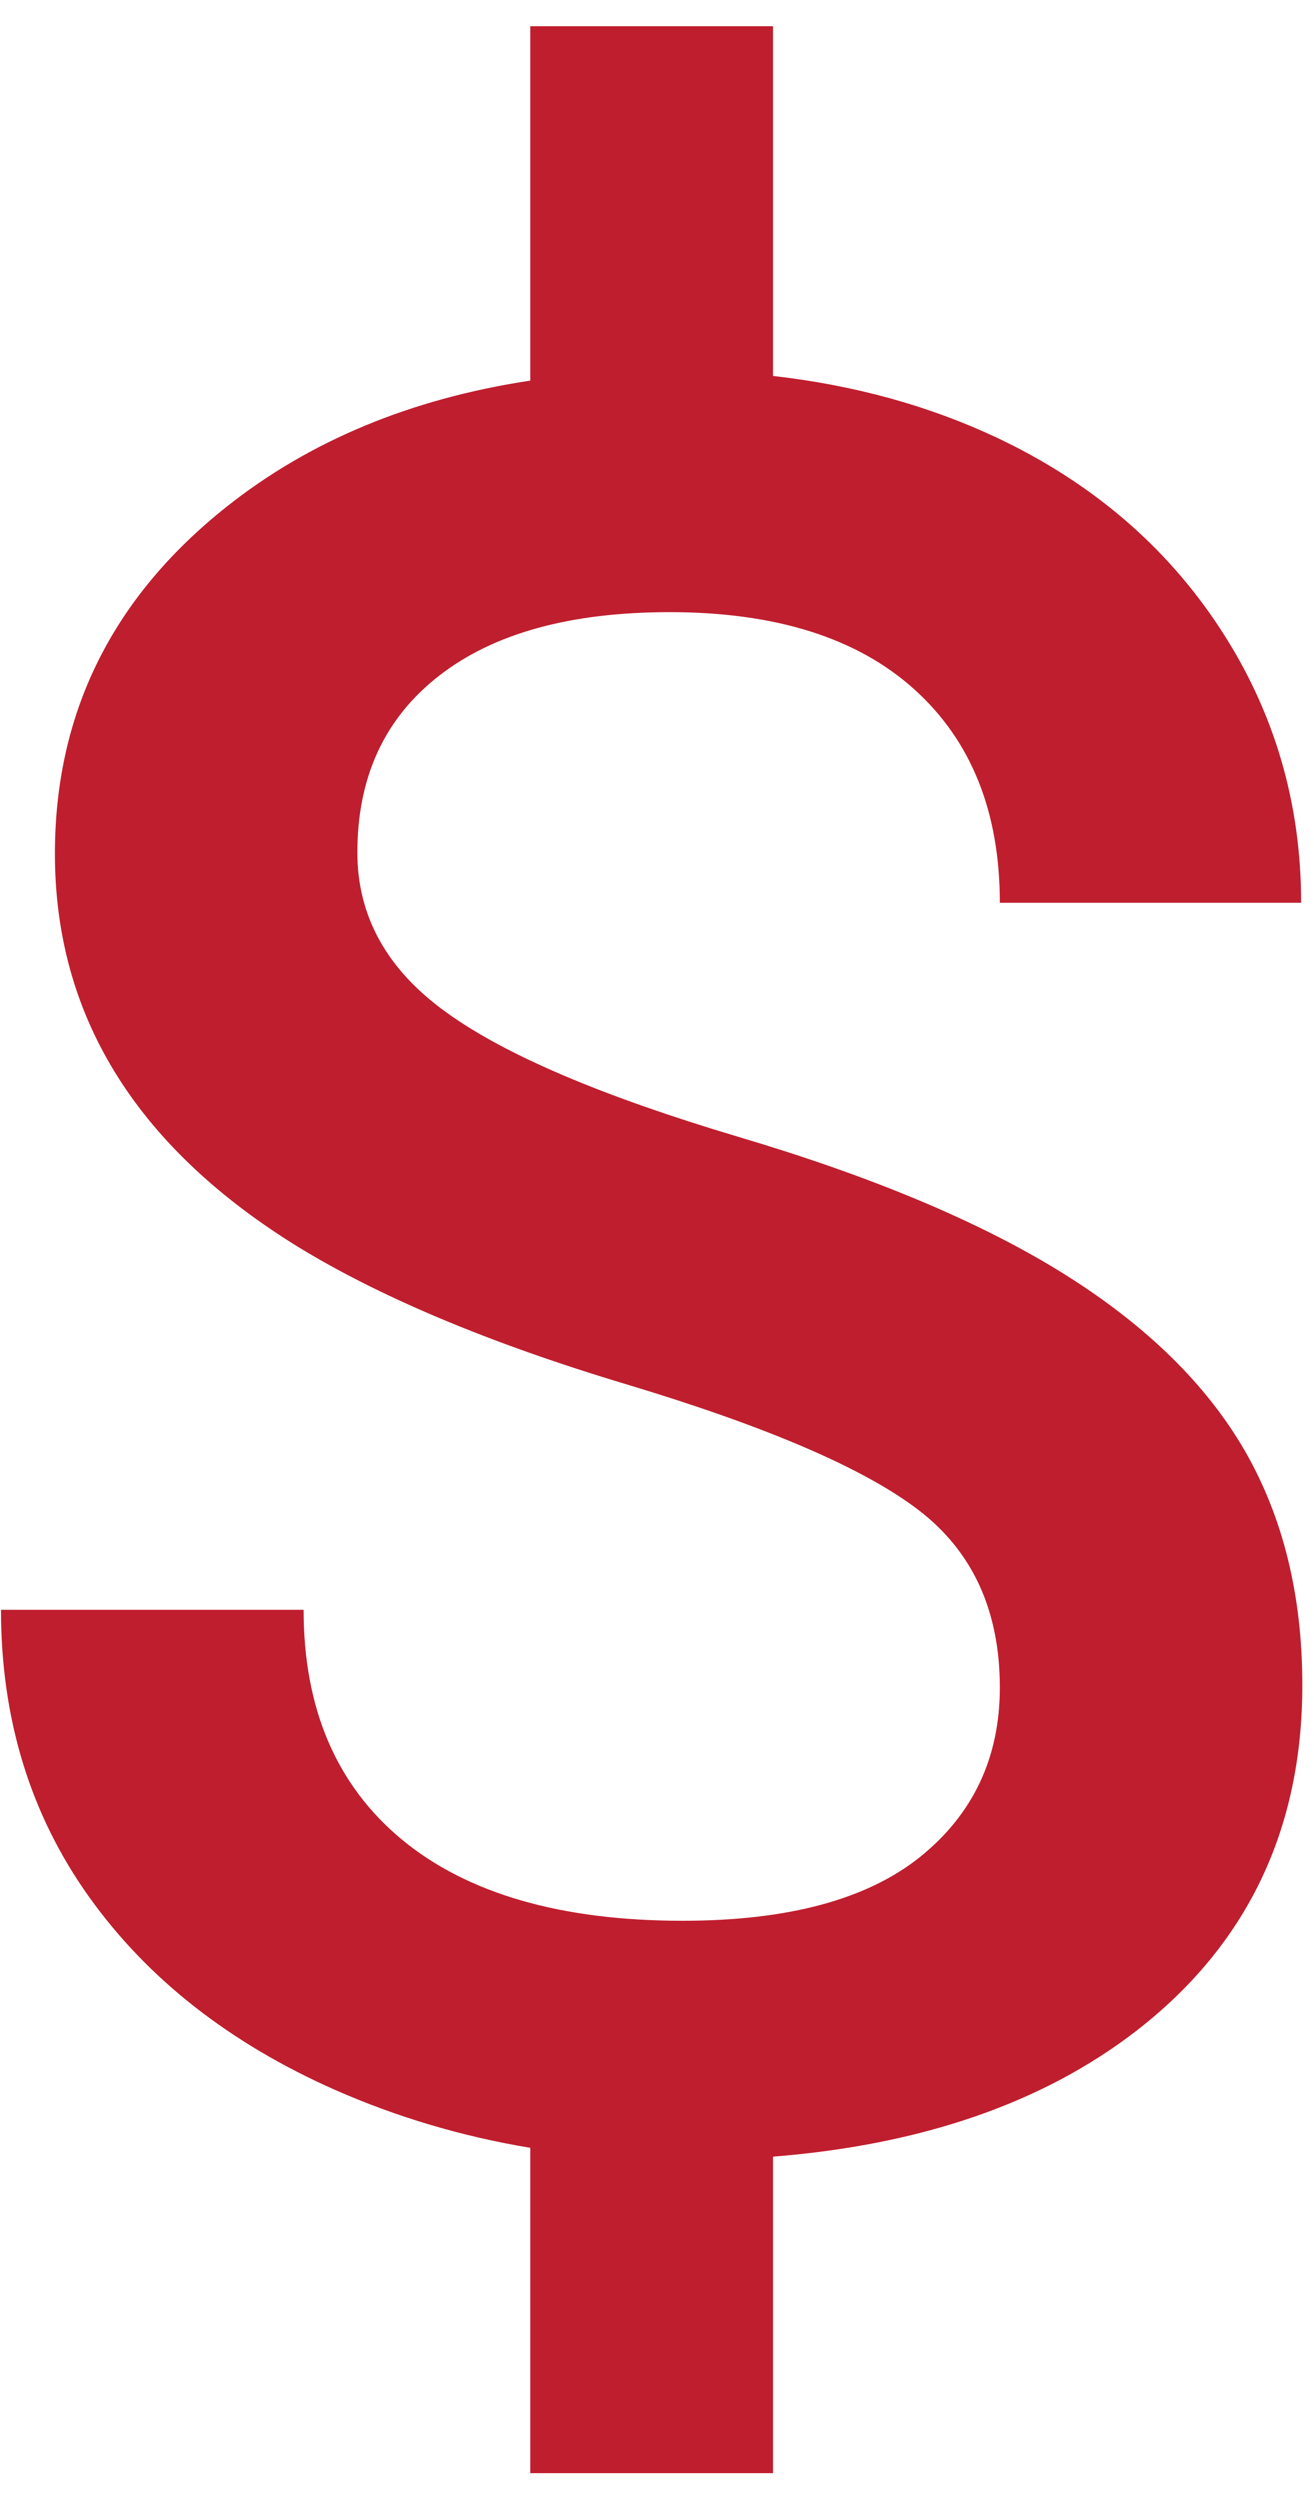 <svg xmlns="http://www.w3.org/2000/svg" xmlns:xlink="http://www.w3.org/1999/xlink" width="41" zoomAndPan="magnify" viewBox="0 0 30.75 58.5" height="78" preserveAspectRatio="xMidYMid meet" version="1.0"><defs><clipPath id="fc5e3dd85d"><path d="M 0.008 0.613 L 30.496 0.613 L 30.496 57.871 L 0.008 57.871 Z M 0.008 0.613 " clip-rule="nonzero"/></clipPath></defs><g clip-path="url(#fc5e3dd85d)"><path fill="#bf1e2e" d="M 18.09 8.797 C 19.988 9.012 21.73 9.492 23.312 10.234 C 25.535 11.281 27.281 12.77 28.547 14.699 C 29.816 16.633 30.449 18.773 30.449 21.125 L 23.398 21.125 C 23.398 18.996 22.73 17.332 21.395 16.129 C 20.062 14.926 18.152 14.324 15.672 14.324 C 13.355 14.324 11.559 14.816 10.285 15.805 C 9.004 16.797 8.363 18.176 8.363 19.949 C 8.363 21.441 9.055 22.688 10.438 23.684 C 11.816 24.684 14.094 25.652 17.266 26.598 C 20.441 27.539 22.988 28.613 24.91 29.816 C 26.832 31.02 28.238 32.398 29.137 33.957 C 30.031 35.516 30.477 37.34 30.477 39.43 C 30.477 42.824 29.176 45.527 26.574 47.535 C 24.395 49.211 21.566 50.188 18.09 50.465 L 18.09 58 L 12.41 58 L 12.41 50.258 C 10.809 49.992 9.289 49.539 7.848 48.906 C 5.375 47.812 3.453 46.305 2.082 44.383 C 0.711 42.461 0.023 40.223 0.023 37.668 L 7.105 37.668 C 7.105 39.98 7.871 41.77 9.402 43.043 C 10.934 44.309 13.125 44.945 15.977 44.945 C 18.441 44.945 20.293 44.445 21.535 43.449 C 22.773 42.449 23.398 41.129 23.398 39.488 C 23.398 37.695 22.766 36.312 21.508 35.344 C 20.246 34.371 17.973 33.391 14.691 32.402 C 11.406 31.418 8.797 30.312 6.855 29.102 C 3.141 26.77 1.285 23.727 1.285 19.977 C 1.285 16.691 2.621 13.988 5.301 11.859 C 7.25 10.312 9.621 9.328 12.41 8.906 L 12.41 0.613 L 18.09 0.613 Z M 18.09 8.797 " fill-opacity="1" fill-rule="nonzero"/></g></svg>